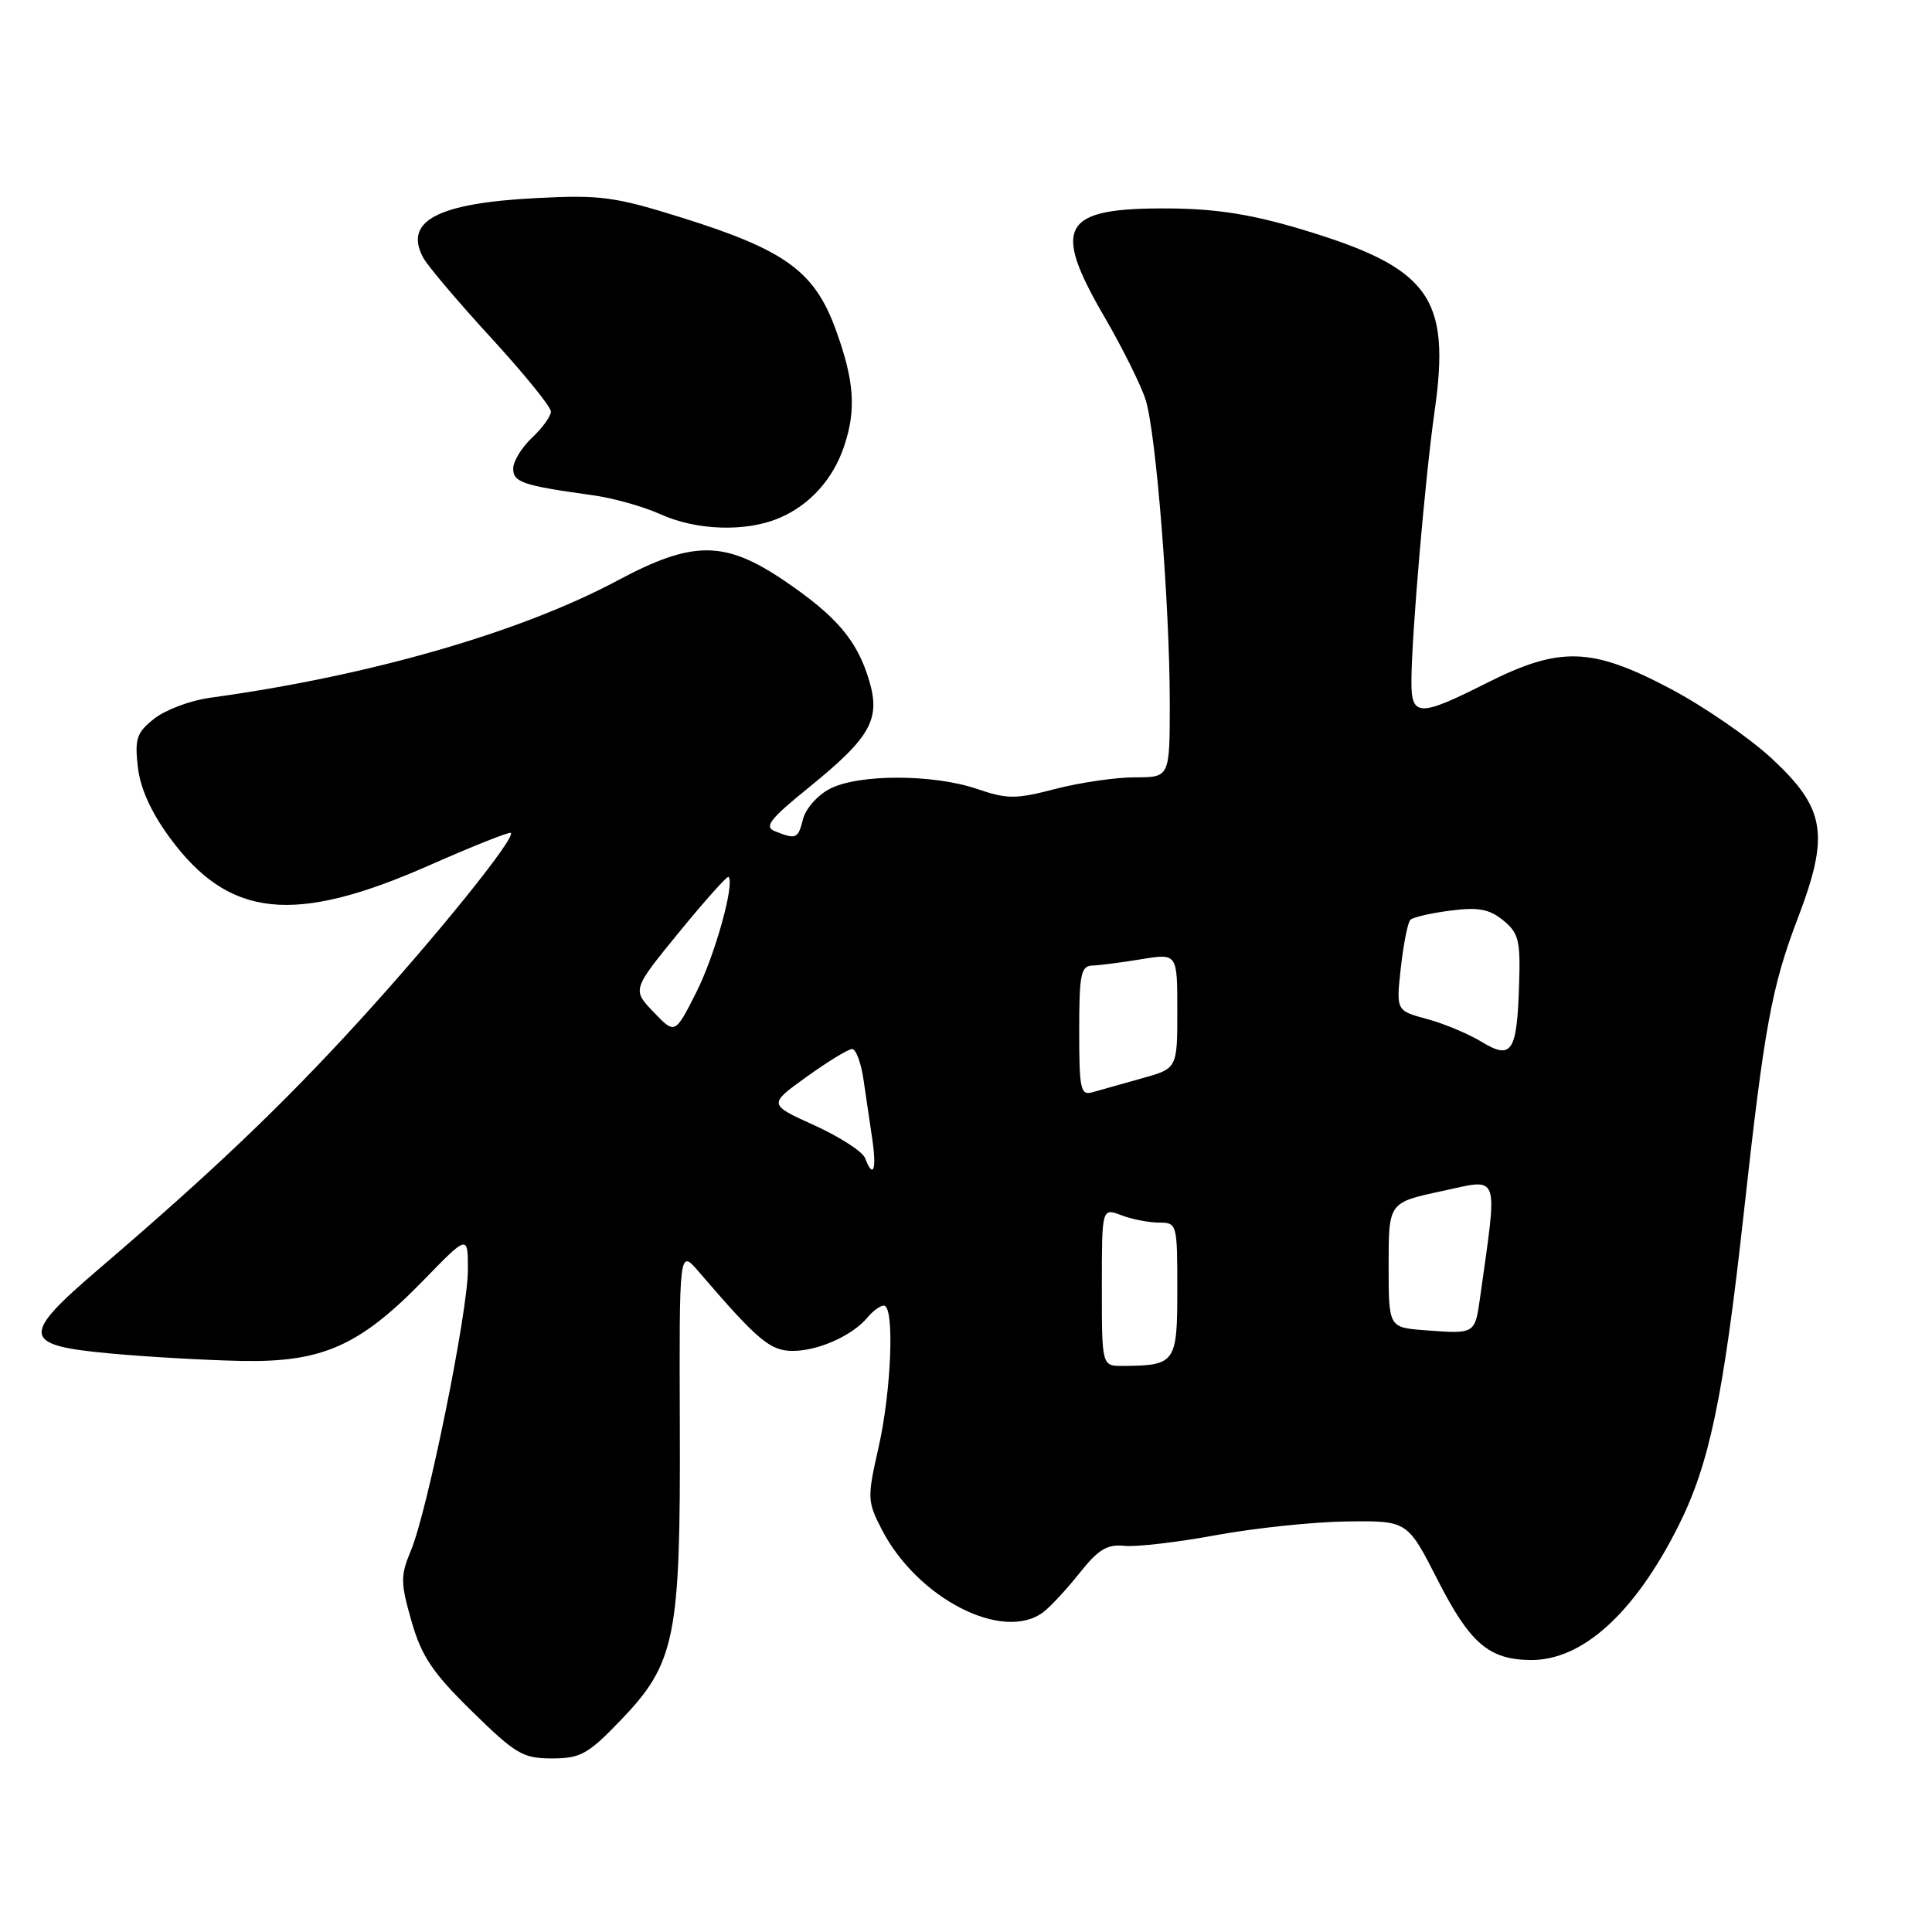 <?xml version="1.0" encoding="UTF-8" standalone="no"?>
<!DOCTYPE svg PUBLIC "-//W3C//DTD SVG 1.1//EN" "http://www.w3.org/Graphics/SVG/1.1/DTD/svg11.dtd" >
<svg xmlns="http://www.w3.org/2000/svg" xmlns:xlink="http://www.w3.org/1999/xlink" version="1.1" viewBox="0 0 256 256">
 <g >
 <path fill="currentColor"
d=" M 82.13 228.06 C 89.51 220.40 90.18 217.10 90.08 189.00 C 90.00 165.50 90.00 165.50 92.58 168.50 C 100.43 177.64 102.05 179.00 105.06 179.00 C 108.43 179.00 112.95 176.97 114.95 174.57 C 115.66 173.70 116.64 173.00 117.12 173.00 C 118.55 173.00 118.13 184.19 116.42 191.76 C 114.90 198.46 114.92 198.92 116.82 202.63 C 121.53 211.81 132.93 217.65 138.25 213.61 C 139.21 212.88 141.38 210.54 143.07 208.41 C 145.54 205.30 146.71 204.60 148.99 204.83 C 150.55 205.00 156.03 204.36 161.16 203.41 C 166.30 202.47 174.10 201.65 178.50 201.60 C 186.49 201.50 186.49 201.50 190.50 209.36 C 194.76 217.73 197.28 219.91 202.80 219.96 C 209.65 220.04 216.57 213.77 222.36 202.27 C 226.50 194.05 228.35 185.22 231.03 161.00 C 233.79 135.95 234.74 130.80 238.23 121.64 C 242.45 110.57 241.89 107.12 234.76 100.50 C 231.79 97.75 225.75 93.59 221.32 91.25 C 210.88 85.74 206.70 85.62 197.00 90.50 C 188.01 95.03 187.00 95.00 187.02 90.25 C 187.04 84.20 188.85 63.17 190.09 54.50 C 192.25 39.36 189.43 35.49 172.50 30.40 C 165.92 28.42 161.21 27.67 155.00 27.62 C 140.67 27.51 139.27 29.85 146.36 42.02 C 148.75 46.13 151.21 51.08 151.81 53.00 C 153.19 57.38 155.00 80.21 155.00 93.20 C 155.00 103.00 155.00 103.00 150.39 103.00 C 147.86 103.00 143.13 103.69 139.87 104.53 C 134.56 105.91 133.50 105.91 129.44 104.53 C 123.64 102.56 113.76 102.55 109.96 104.52 C 108.35 105.35 106.75 107.15 106.41 108.52 C 105.74 111.16 105.51 111.26 102.70 110.15 C 101.20 109.56 101.97 108.56 107.24 104.29 C 115.37 97.69 116.71 95.31 115.16 90.15 C 113.58 84.86 110.86 81.66 103.96 76.97 C 96.03 71.59 91.81 71.58 81.83 76.92 C 68.91 83.82 48.88 89.58 27.82 92.46 C 25.25 92.81 21.93 94.05 20.46 95.21 C 18.11 97.06 17.84 97.86 18.26 101.60 C 18.58 104.44 20.00 107.59 22.48 110.98 C 30.33 121.67 38.93 122.59 56.93 114.64 C 62.67 112.11 67.51 110.18 67.69 110.36 C 68.35 111.02 57.80 124.10 47.62 135.25 C 37.36 146.49 28.13 155.28 13.00 168.23 C 2.71 177.04 2.87 178.26 14.50 179.33 C 19.45 179.79 27.32 180.24 32.00 180.33 C 42.68 180.54 47.65 178.34 56.10 169.66 C 62.00 163.59 62.00 163.59 62.00 168.25 C 62.00 173.82 56.65 200.20 54.45 205.45 C 53.05 208.82 53.06 209.68 54.53 214.83 C 55.87 219.49 57.30 221.62 62.53 226.75 C 68.32 232.43 69.29 233.00 73.13 233.00 C 76.90 233.00 77.90 232.45 82.13 228.06 Z  M 103.28 68.63 C 107.31 66.91 110.39 63.50 111.86 59.10 C 113.49 54.25 113.19 50.35 110.69 43.54 C 107.90 35.95 104.01 33.13 90.50 28.89 C 81.42 26.05 79.62 25.80 71.00 26.25 C 57.97 26.92 53.48 29.29 56.07 34.13 C 56.65 35.22 60.70 40.00 65.06 44.75 C 69.43 49.51 73.00 53.91 73.00 54.53 C 73.00 55.14 71.88 56.71 70.50 58.00 C 69.12 59.29 68.00 61.13 68.00 62.09 C 68.00 63.91 69.29 64.34 78.47 65.61 C 81.20 65.98 85.25 67.12 87.47 68.12 C 92.28 70.31 98.85 70.52 103.28 68.63 Z  M 146.00 170.52 C 146.00 160.05 146.00 160.05 148.57 161.02 C 149.98 161.56 152.23 162.00 153.57 162.00 C 155.96 162.00 156.00 162.14 156.00 170.88 C 156.00 180.62 155.76 180.95 148.75 180.99 C 146.00 181.00 146.00 181.00 146.00 170.52 Z  M 188.75 176.26 C 184.00 175.89 184.00 175.89 184.00 167.62 C 184.00 159.34 184.00 159.34 191.05 157.83 C 198.85 156.15 198.47 155.09 196.12 171.92 C 195.43 176.80 195.48 176.77 188.75 176.26 Z  M 114.62 153.44 C 114.29 152.59 111.27 150.64 107.91 149.11 C 101.79 146.34 101.79 146.34 106.90 142.67 C 109.71 140.65 112.41 139.00 112.91 139.00 C 113.41 139.00 114.09 140.80 114.41 143.00 C 114.74 145.20 115.26 148.80 115.59 151.00 C 116.18 155.06 115.70 156.27 114.62 153.44 Z  M 143.00 136.62 C 143.00 129.10 143.22 127.99 144.75 127.94 C 145.71 127.91 148.64 127.53 151.25 127.10 C 156.00 126.32 156.00 126.32 156.00 133.95 C 156.00 141.59 156.00 141.59 151.25 142.90 C 148.64 143.63 145.71 144.45 144.75 144.73 C 143.18 145.18 143.00 144.35 143.00 136.62 Z  M 196.29 138.03 C 194.56 136.98 191.31 135.62 189.07 135.02 C 184.99 133.92 184.99 133.92 185.62 128.21 C 185.97 125.07 186.54 122.22 186.88 121.88 C 187.22 121.54 189.60 120.99 192.18 120.66 C 195.88 120.18 197.33 120.45 199.18 121.95 C 201.23 123.62 201.48 124.60 201.29 130.43 C 201.01 139.45 200.32 140.48 196.29 138.03 Z  M 86.60 134.10 C 83.76 131.14 83.76 131.14 89.99 123.51 C 93.42 119.32 96.36 116.03 96.53 116.19 C 97.39 117.06 94.73 126.60 92.26 131.49 C 89.44 137.07 89.44 137.07 86.60 134.10 Z "/>
</g>
</svg>